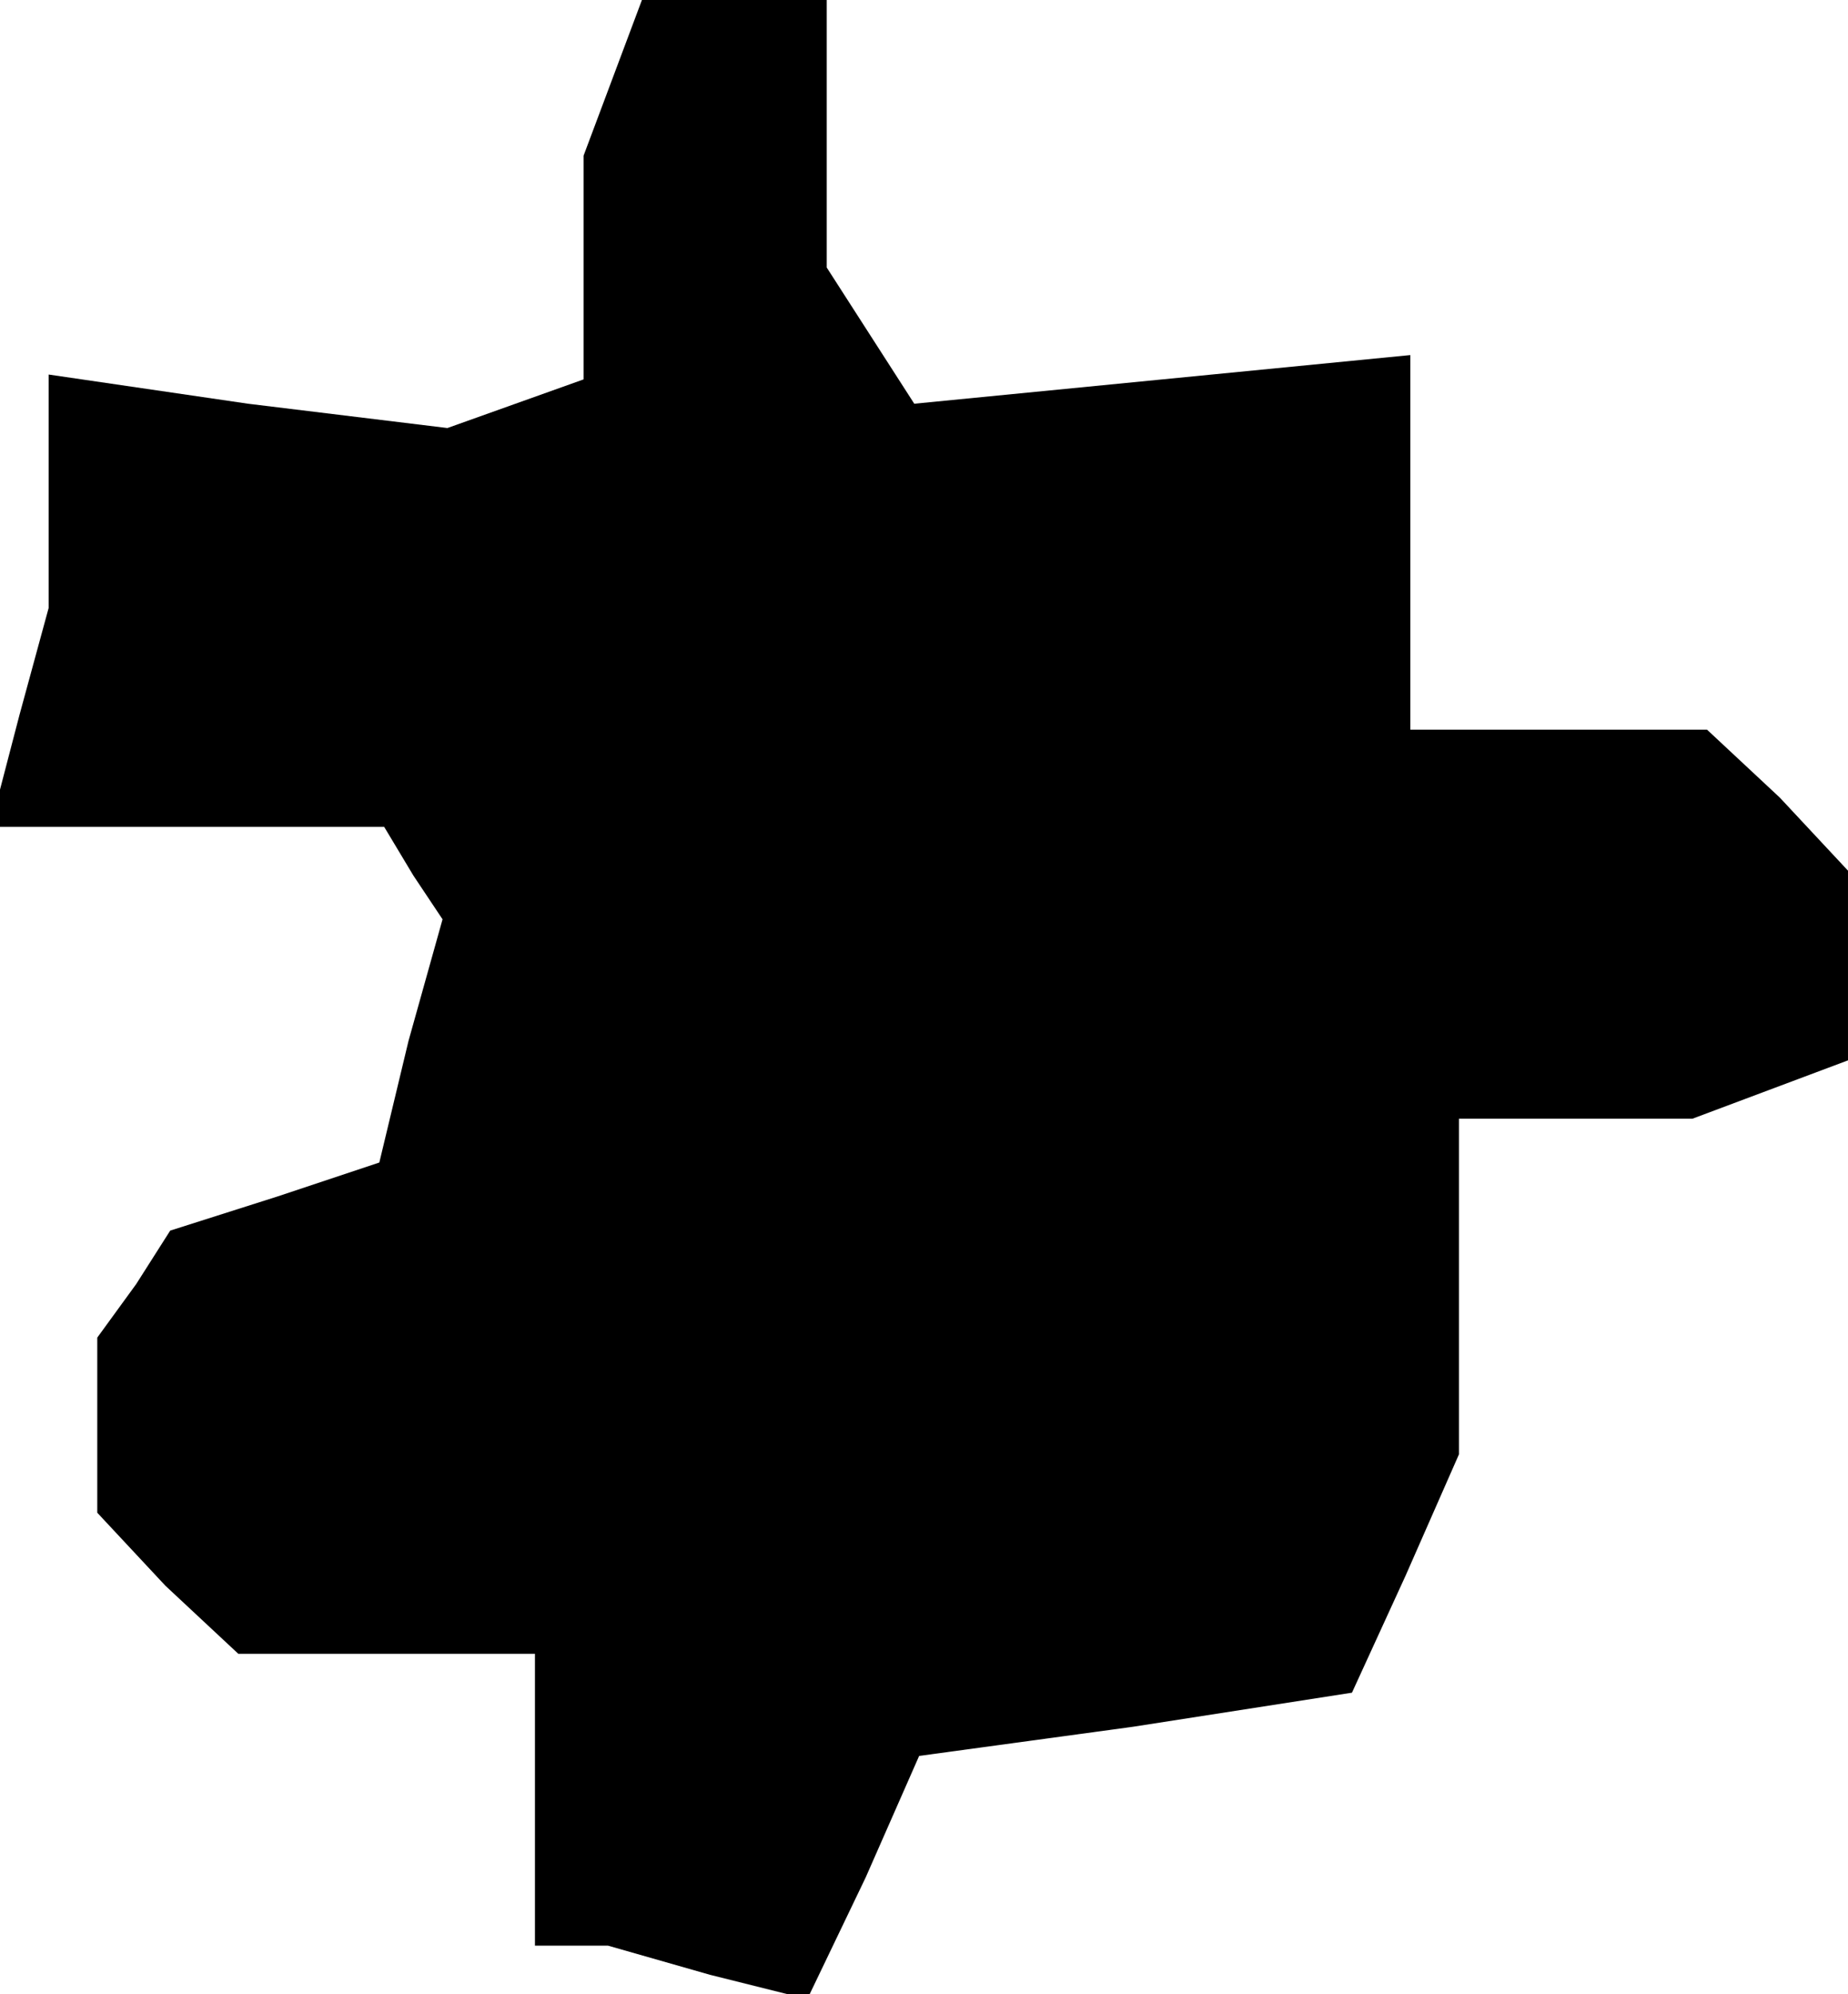 <?xml version="1.0" standalone="no"?>
<!DOCTYPE svg PUBLIC "-//W3C//DTD SVG 20010904//EN"
 "http://www.w3.org/TR/2001/REC-SVG-20010904/DTD/svg10.dtd">
<svg version="1.0" xmlns="http://www.w3.org/2000/svg"
 width="38pt" height="41pt" viewBox="0 0 38 41"
 preserveAspectRatio="xMidYMid meet">
<g transform="translate(0,41) scale(0.1,-0.1)"
fill="#000000" stroke="none">
<path d="M126 394 l-6 -16 0 -23 0 -23 -14 -5 -14 -5 -41 5 -41 6 0 -24 0 -24
-6 -22 -6 -23 40 0 41 0 6 -10 6 -9 -7 -25 -6 -25 -21 -7 -22 -7 -7 -11 -8
-11 0 -18 0 -18 14 -15 15 -14 30 0 31 0 0 -30 0 -30 8 0 7 0 21 -6 20 -5 12
25 11 25 44 6 45 7 11 24 11 25 0 34 0 35 24 0 24 0 16 6 16 6 0 20 0 19 -14
15 -15 14 -30 0 -31 0 0 39 0 38 -51 -5 -51 -5 -9 14 -9 14 0 28 0 27 -19 0
-19 0 -6 -16z"/>
</g>
</svg>
